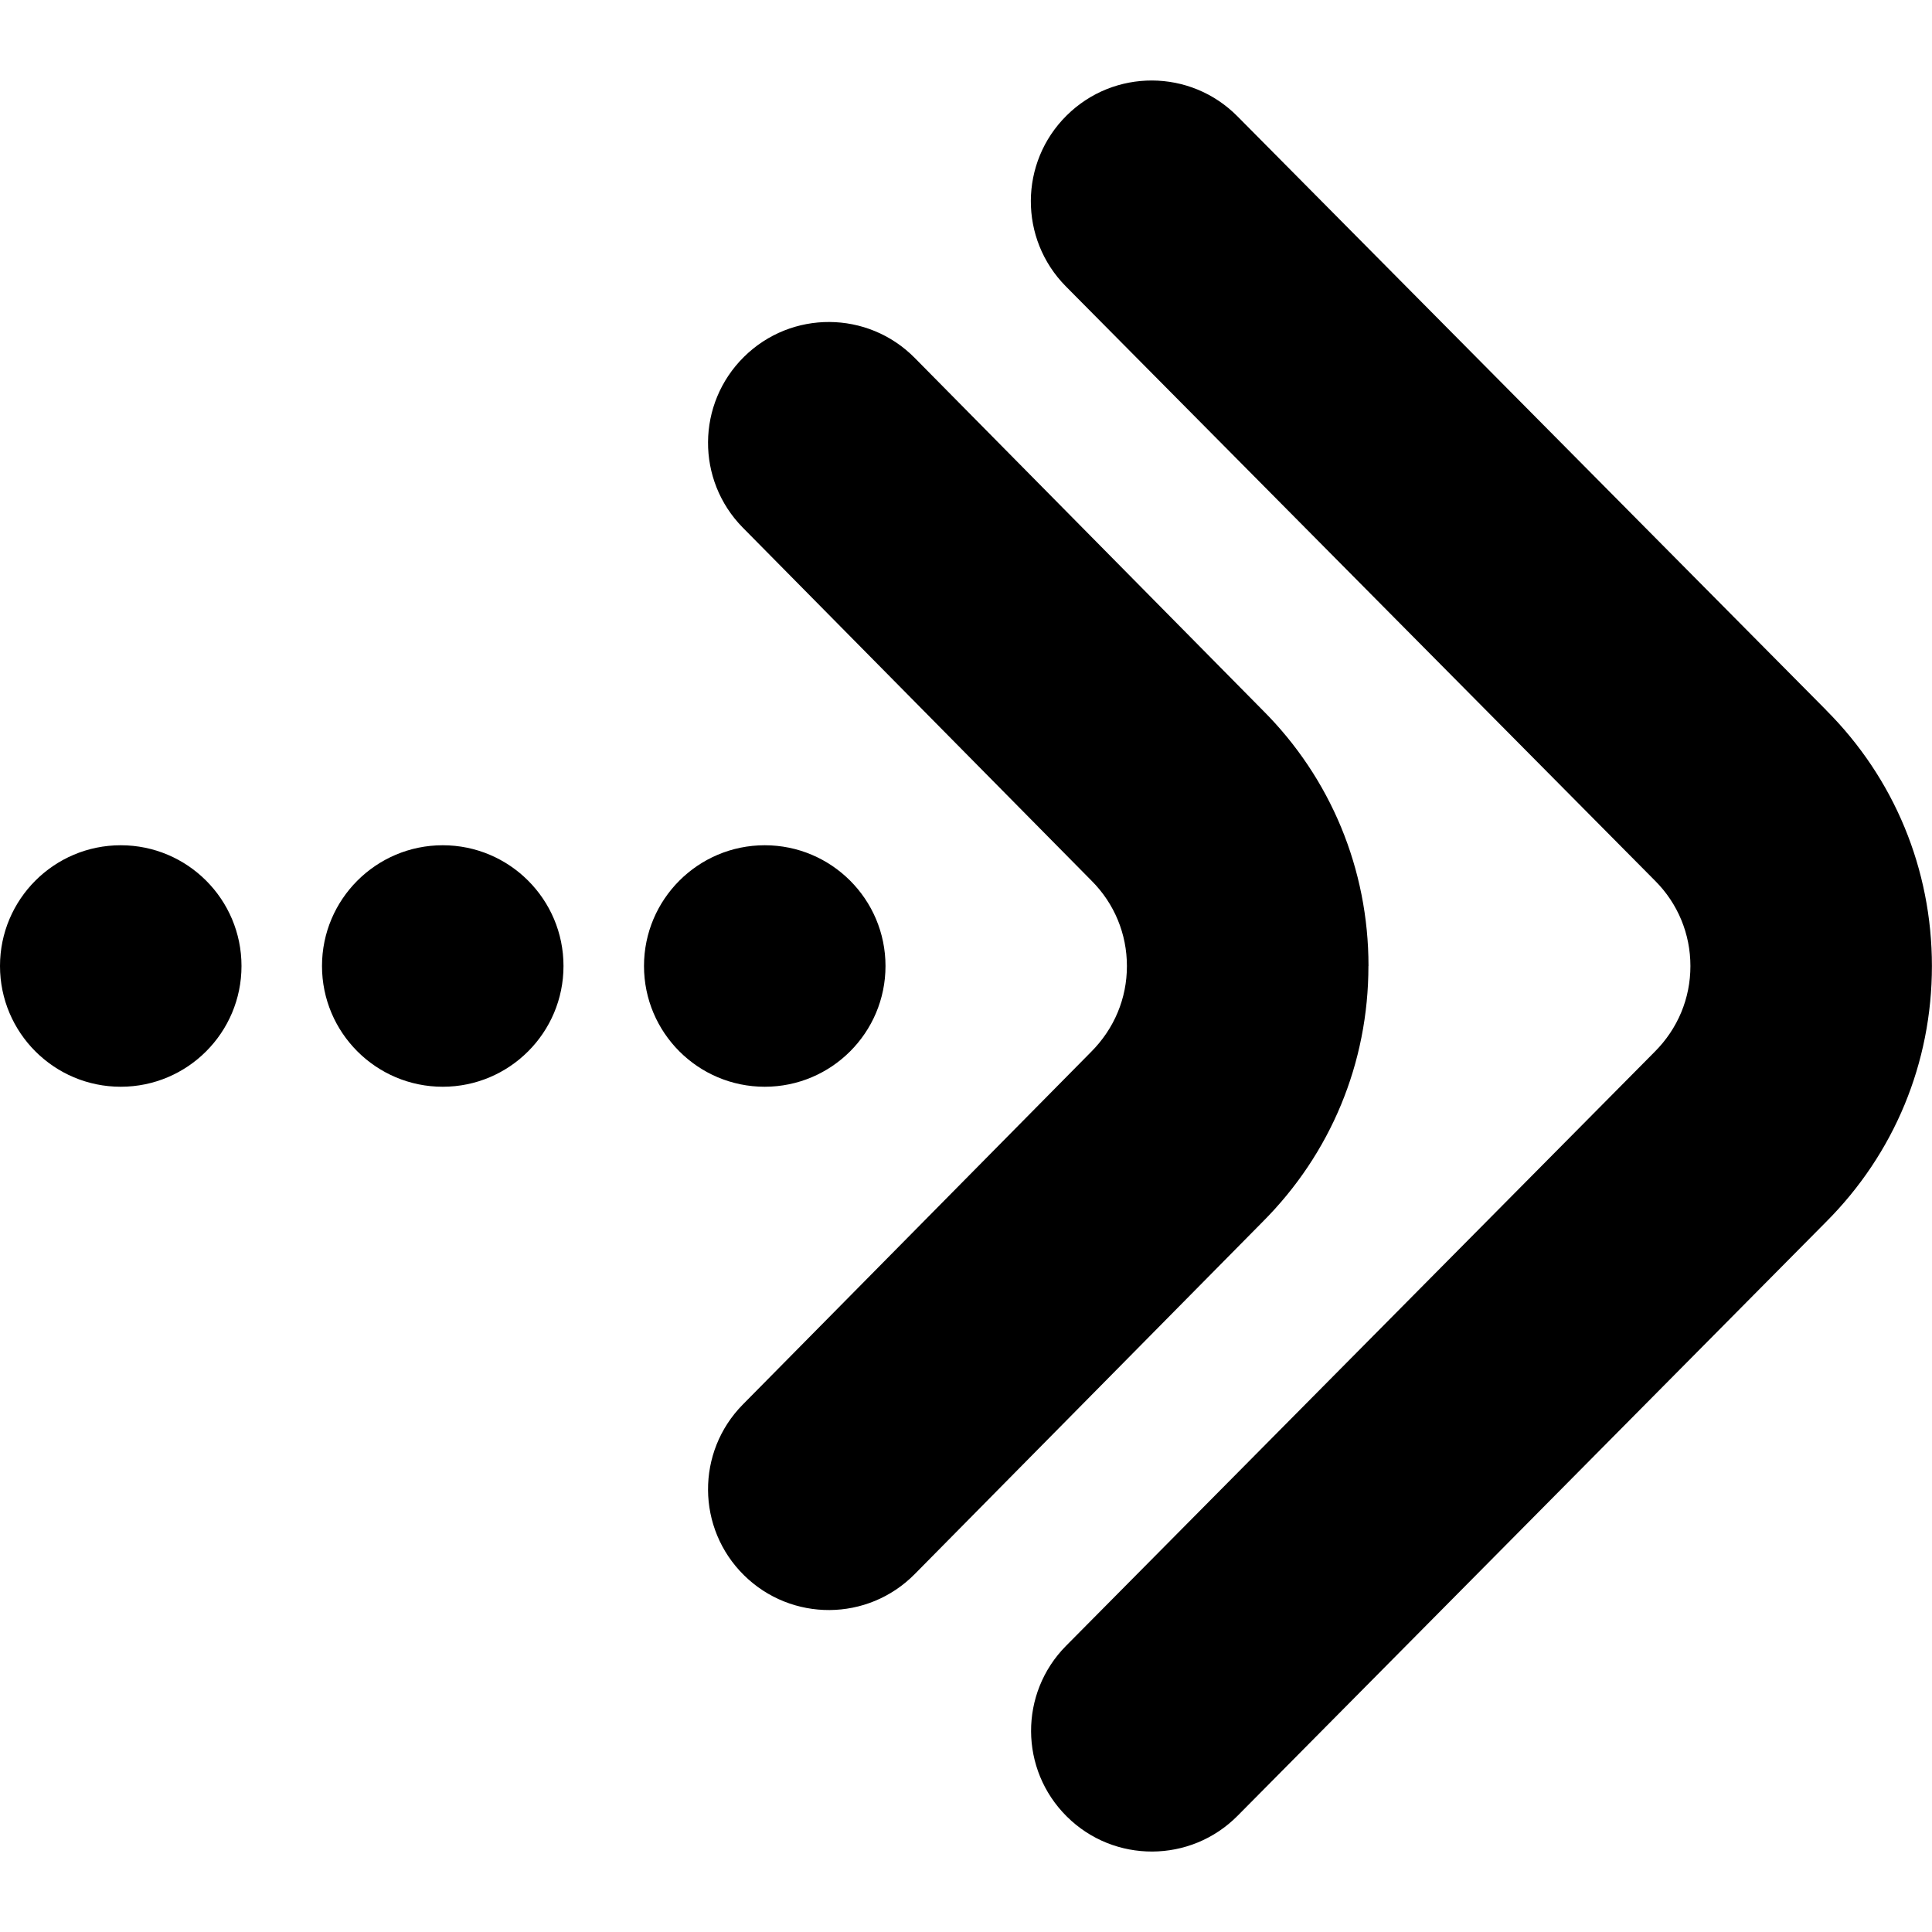 <svg id="Layer_1" viewBox="0 0 24 24" xmlns="http://www.w3.org/2000/svg" data-name="Layer 1"><path d="m9.5 13.5c-.828 0-1.5-.672-1.5-1.5s.672-1.5 1.5-1.5 1.5.672 1.5 1.5-.672 1.5-1.5 1.5zm-4-3c-.828 0-1.5.672-1.5 1.5s.672 1.5 1.5 1.5 1.5-.672 1.5-1.5-.672-1.5-1.5-1.5zm-4 0c-.828 0-1.5.672-1.5 1.5s.672 1.5 1.5 1.5 1.5-.672 1.5-1.5-.672-1.5-1.5-1.5zm15.5 1.5c0-1.203-.469-2.333-1.312-3.175l-4.325-4.379c-.583-.59-1.532-.595-2.121-.013-.59.583-.596 1.532-.014 2.122l4.332 4.386c.283.283.439.66.439 1.06s-.156.777-.446 1.067l-4.325 4.379c-.582.589-.576 1.539.014 2.121.589.581 1.538.577 2.121-.014l4.318-4.372c.851-.85 1.318-1.979 1.318-3.182zm5.687-3.177-7.316-7.379c-.584-.589-1.533-.592-2.121-.009-.589.583-.593 1.533-.01 2.122l7.32 7.384c.283.283.439.66.439 1.06s-.156.777-.444 1.065l-7.312 7.379c-.583.588-.579 1.538.01 2.121.587.583 1.538.579 2.121-.01l7.307-7.374c.851-.85 1.318-1.979 1.318-3.182s-.469-2.333-1.313-3.177z"/></svg>